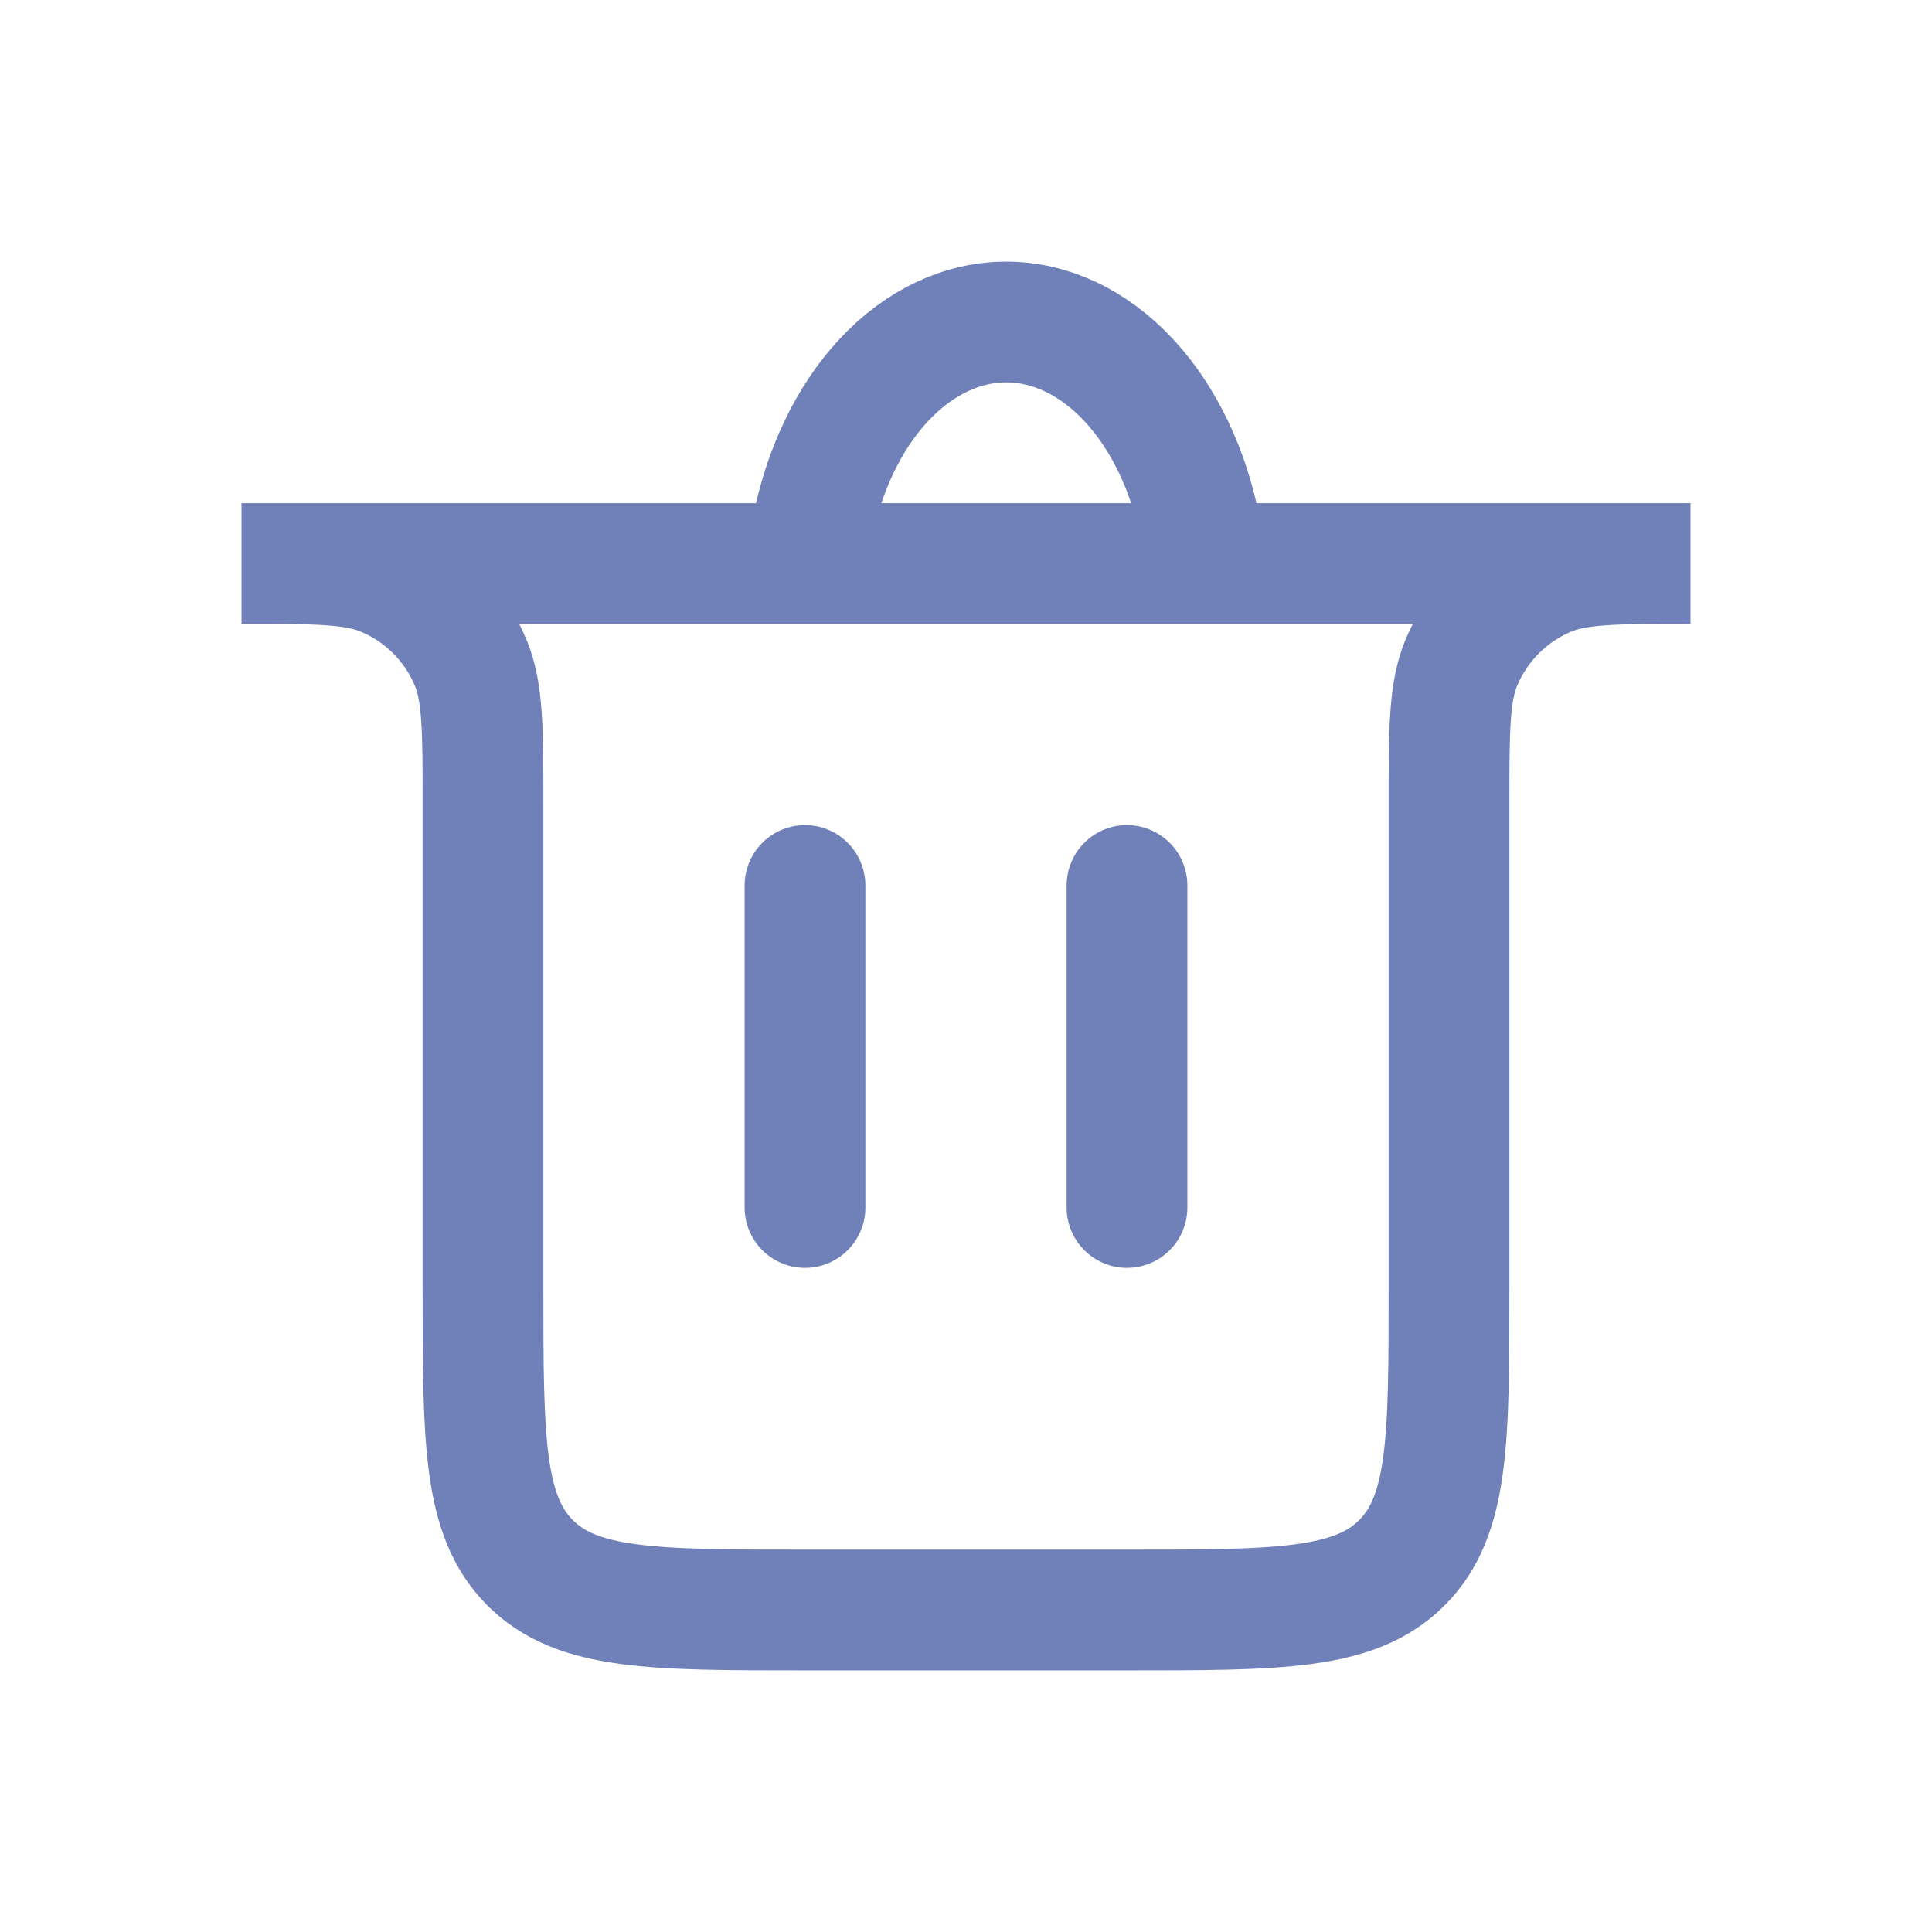 <svg width="24" height="24" viewBox="0 0 24 24" fill="none" xmlns="http://www.w3.org/2000/svg">
<path d="M10 15L10 11" stroke="#7081B9" stroke-width="1.5" stroke-linecap="round"/>
<path d="M14 15L14 11" stroke="#7081B9" stroke-width="1.5" stroke-linecap="round"/>
<path d="M3 7H21V7C20.068 7 19.602 7 19.235 7.152C18.745 7.355 18.355 7.745 18.152 8.235C18 8.602 18 9.068 18 10V16C18 17.886 18 18.828 17.414 19.414C16.828 20 15.886 20 14 20H10C8.114 20 7.172 20 6.586 19.414C6 18.828 6 17.886 6 16V10C6 9.068 6 8.602 5.848 8.235C5.645 7.745 5.255 7.355 4.765 7.152C4.398 7 3.932 7 3 7V7Z" stroke="#7081B9" stroke-width="1.5" stroke-linecap="round"/>
<path d="M10.085 6.594C10.228 5.85 10.541 5.192 10.978 4.723C11.415 4.254 11.95 4 12.5 4C13.05 4 13.585 4.254 14.022 4.723C14.459 5.192 14.772 5.85 14.915 6.594" stroke="#7081B9" stroke-width="1.5" stroke-linecap="round"/>
</svg>
